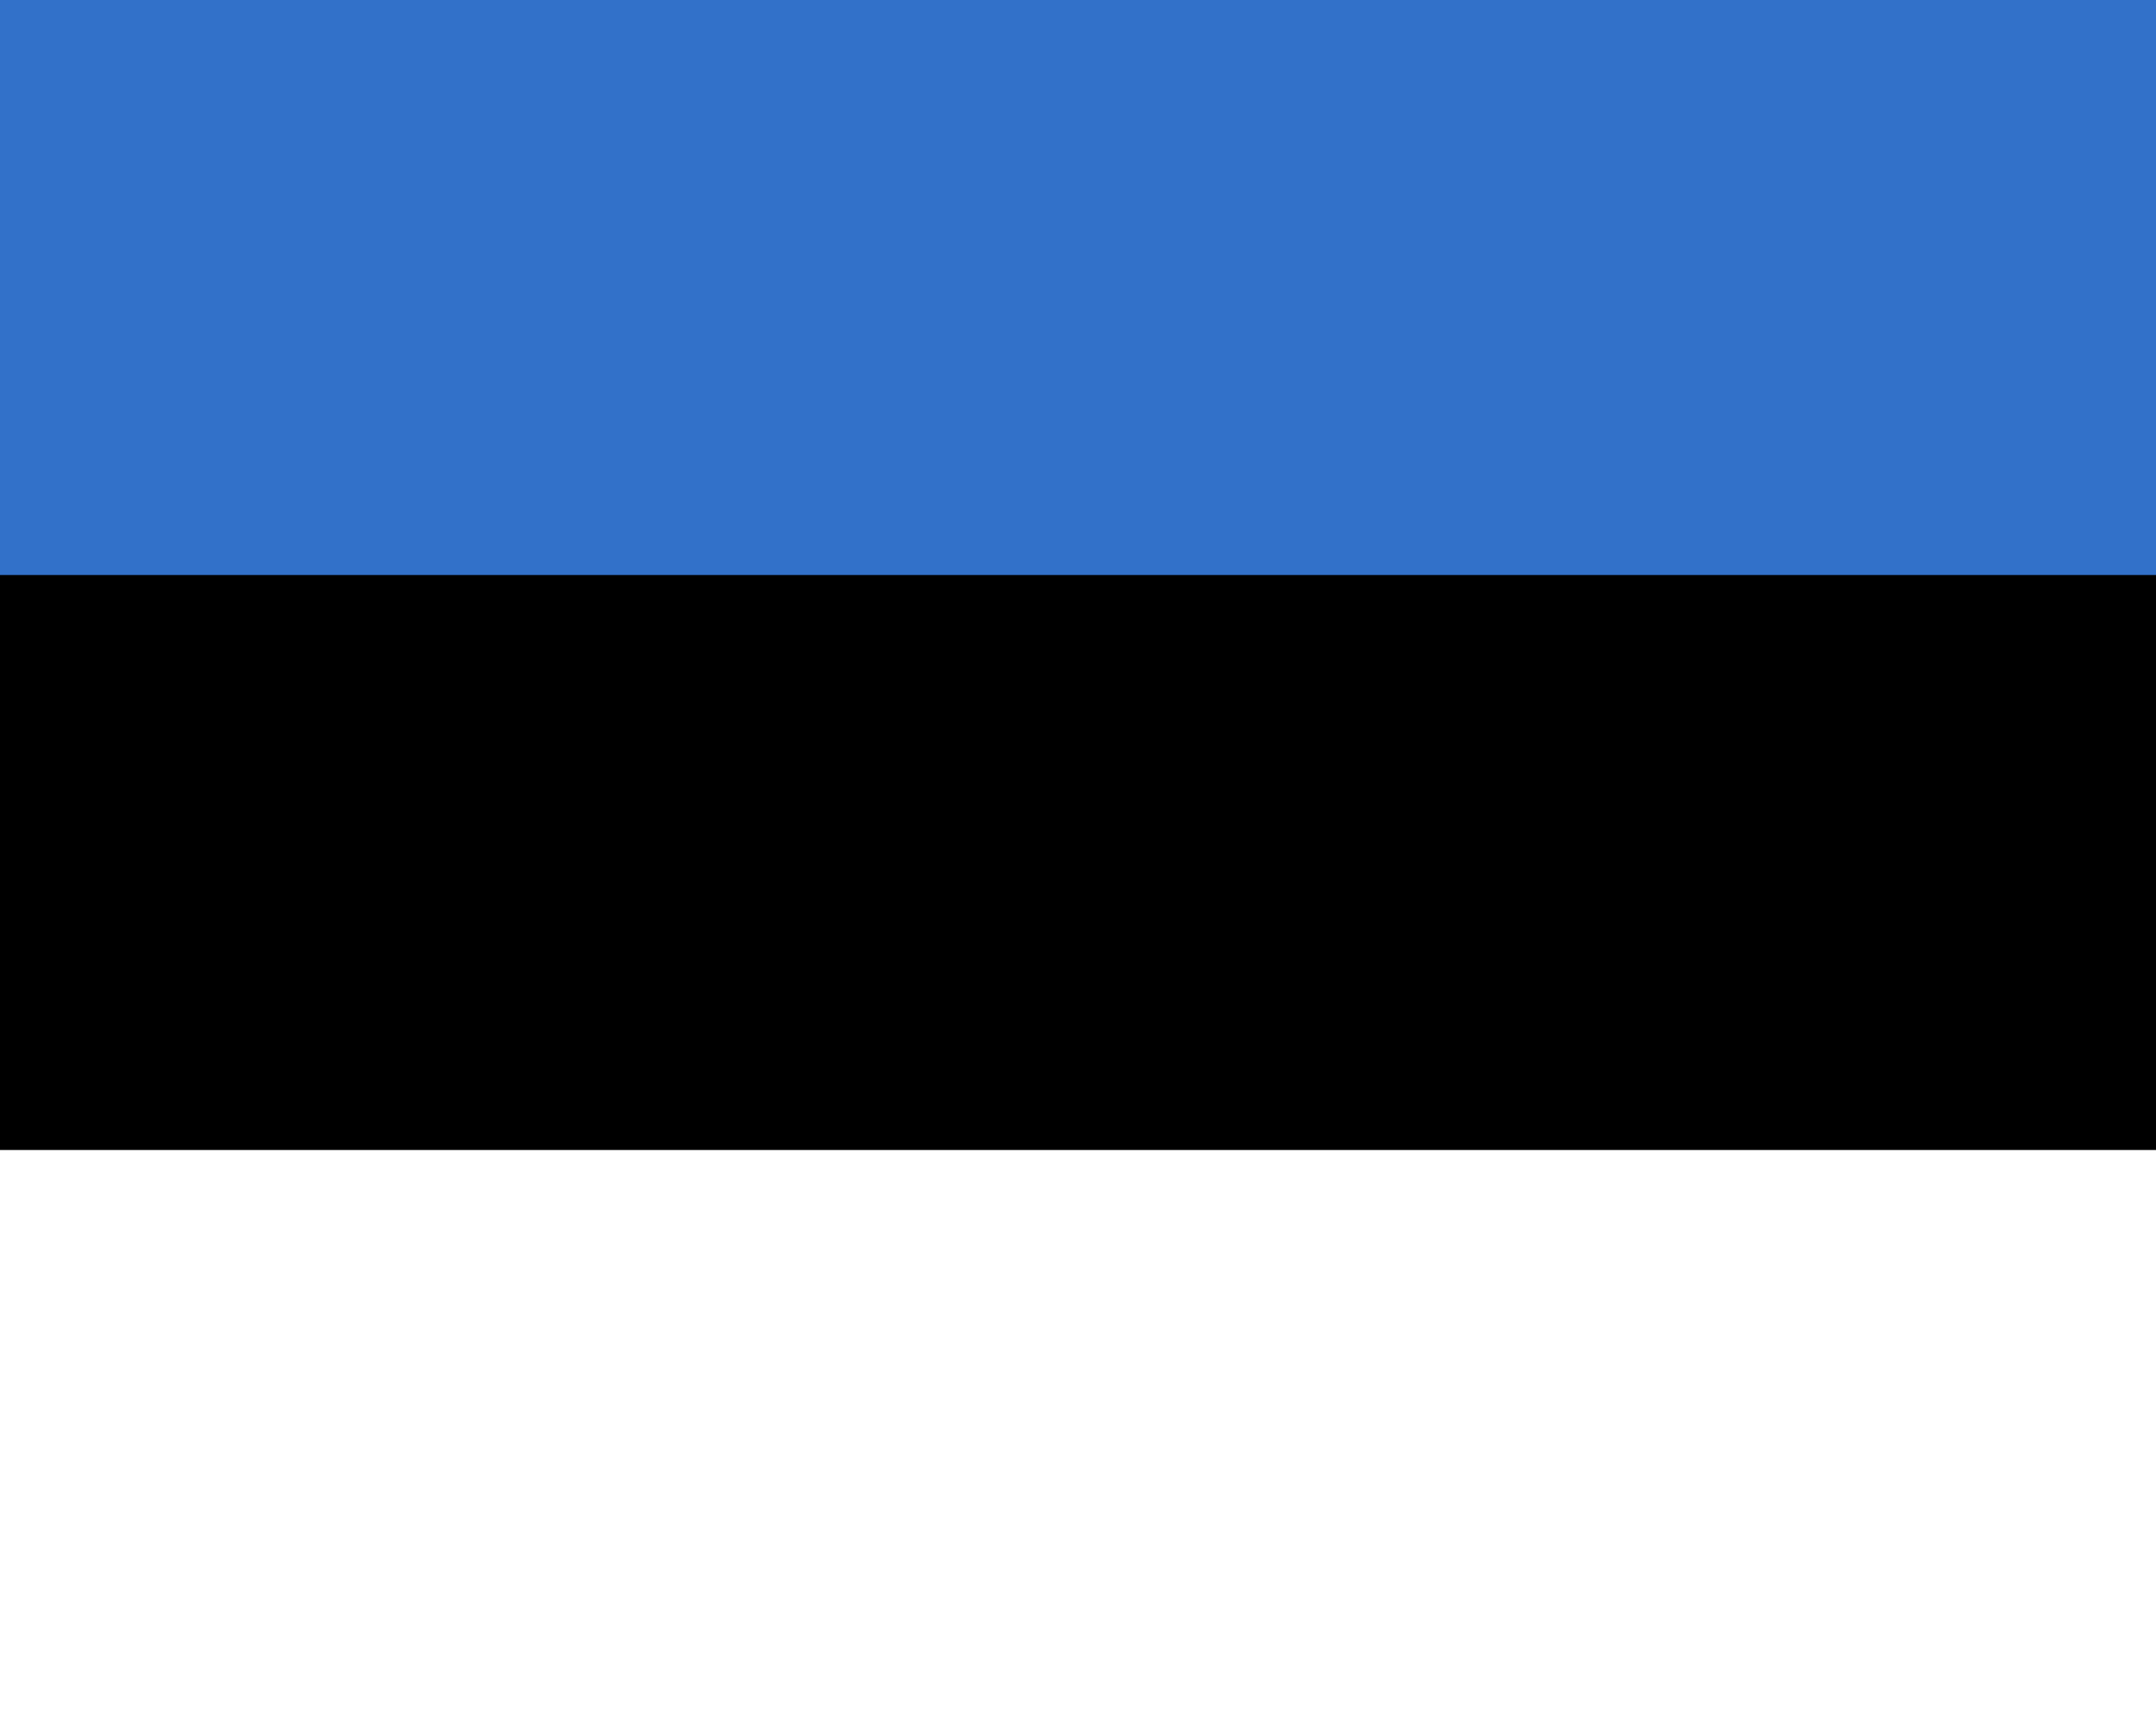 <svg xmlns="http://www.w3.org/2000/svg" width="30" height="24" viewBox="0 0 30 24"><rect x="0" y="0" width="30" height="24" fill="#333333" stroke="none"/><path fill="#000" d="M0 7h30v10H0z"/><path fill="#3271c9" d="M30 8H0V0h30z"/><path fill="#fff" d="M30 24H0v-8h30z"/></svg>